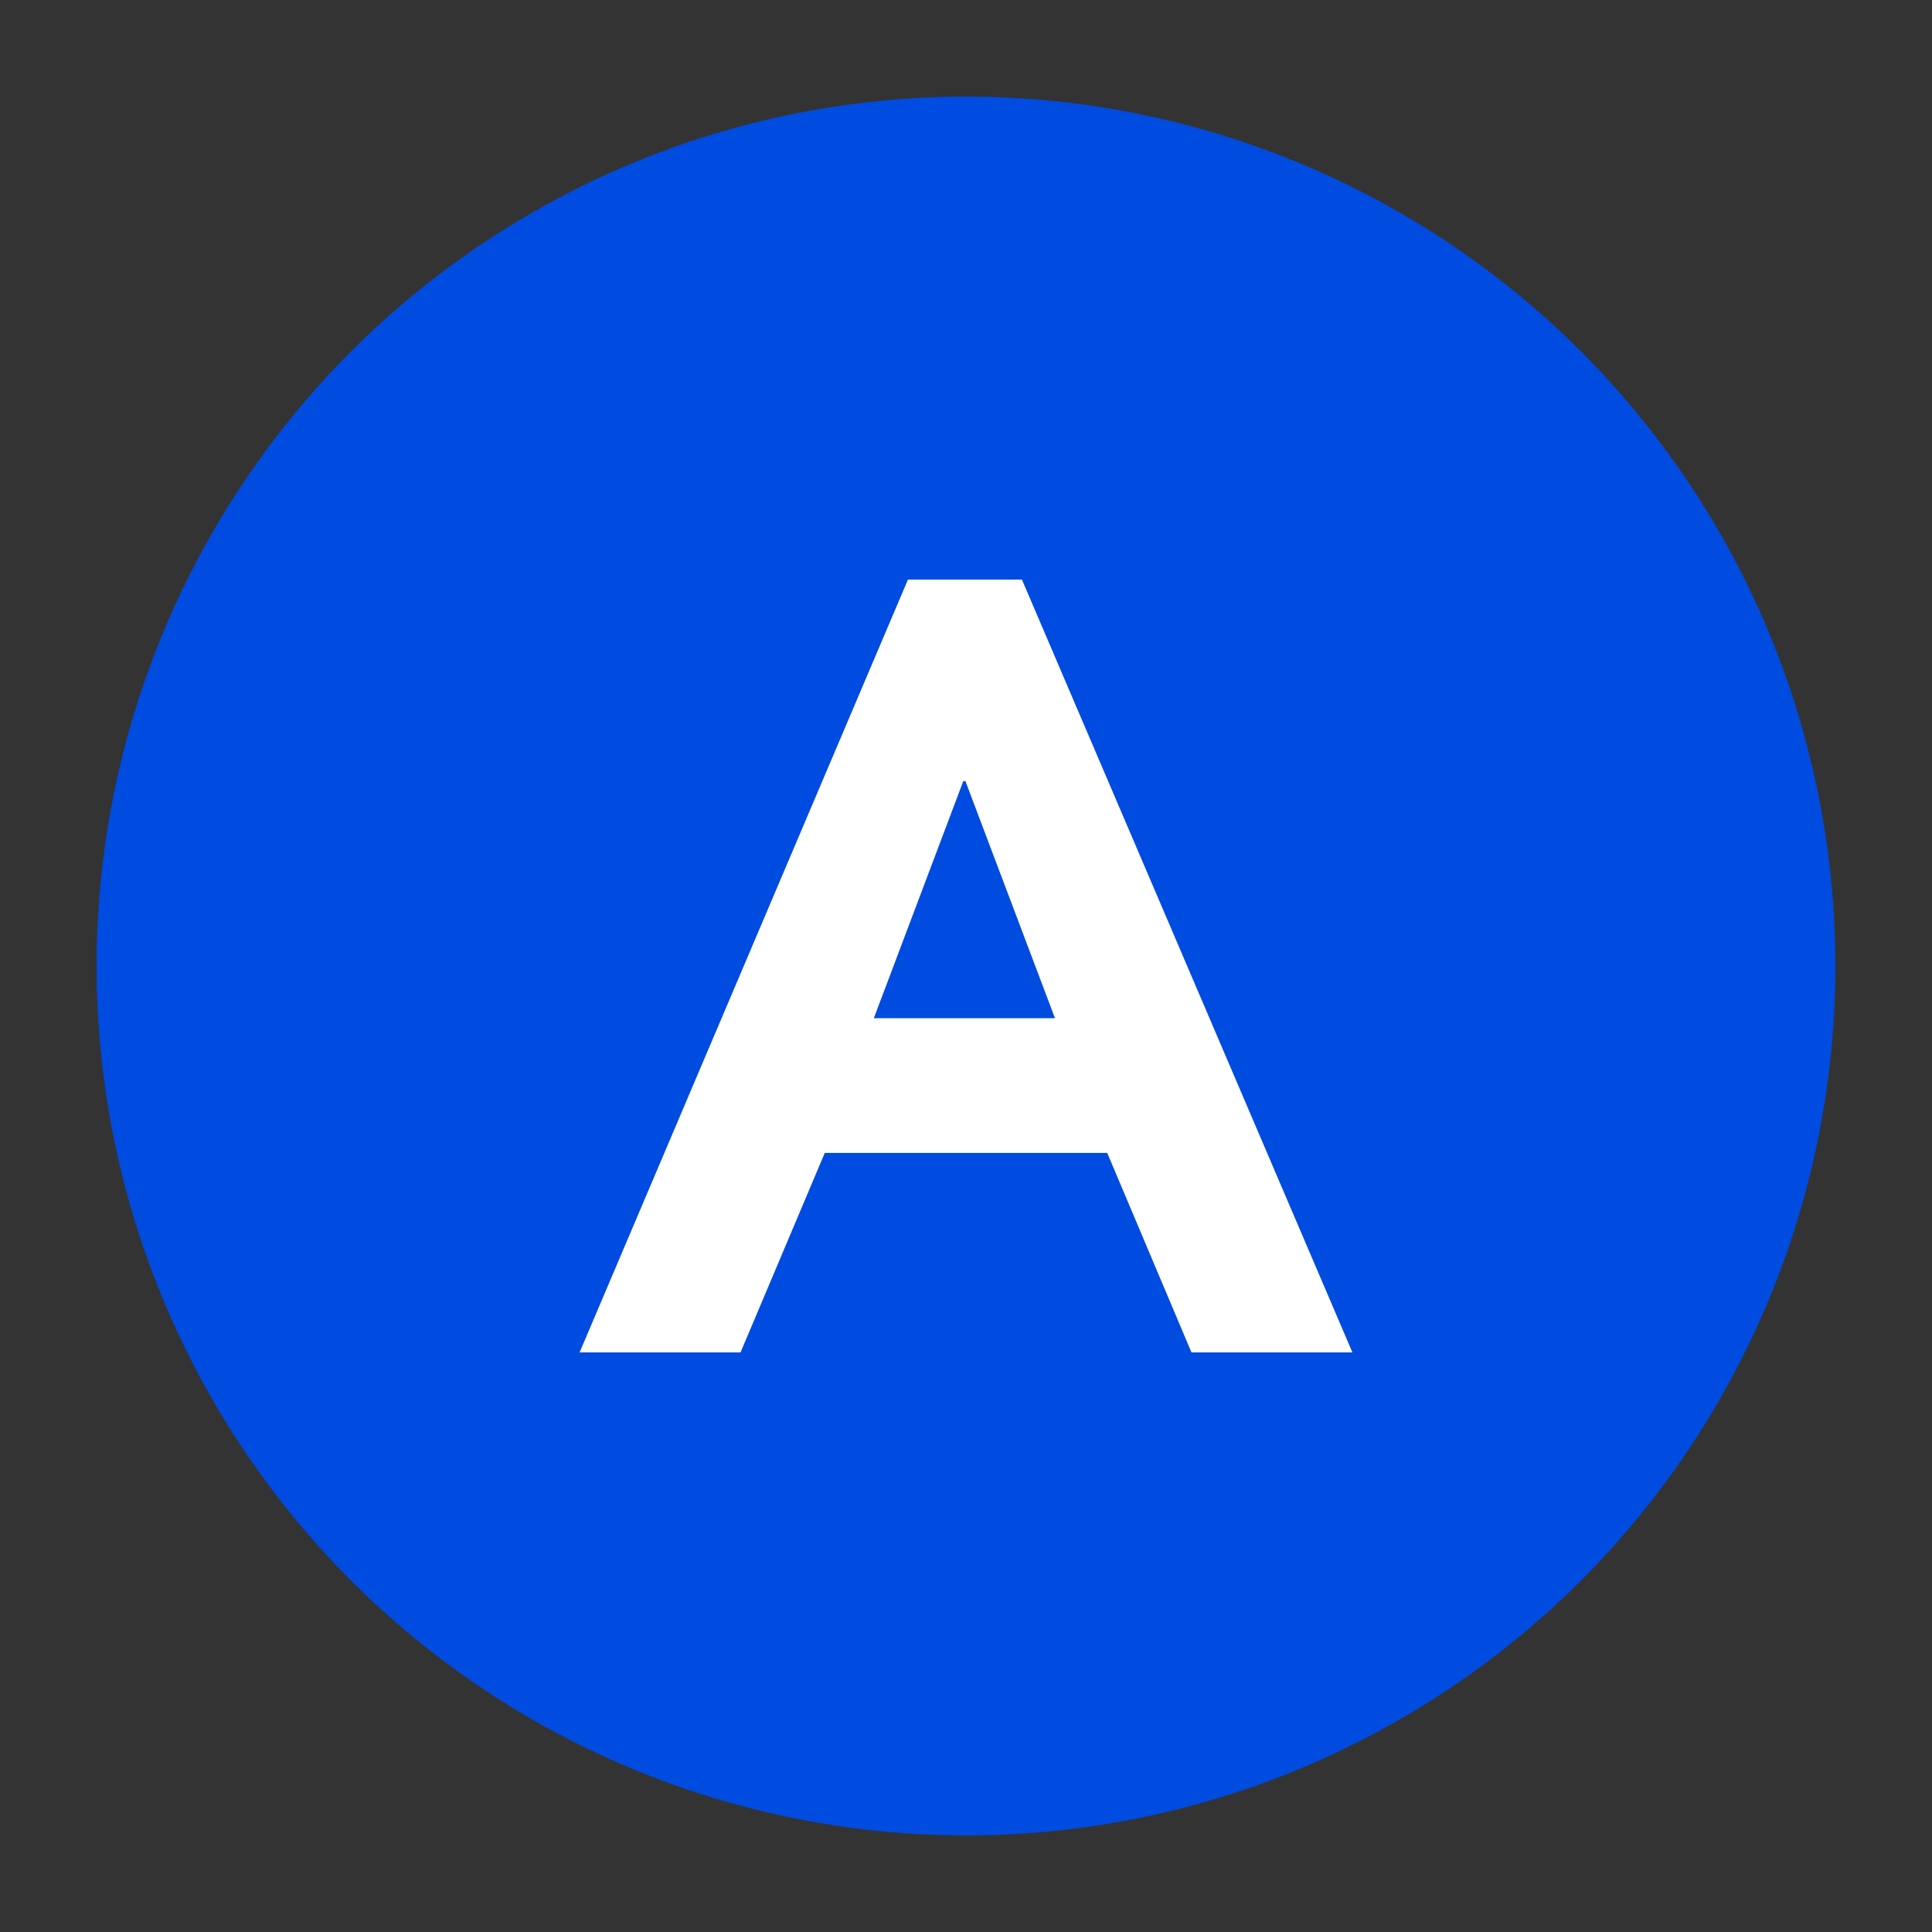 <svg width="20" height="20" viewBox="0 0 20 20" fill="none" xmlns="http://www.w3.org/2000/svg">
<rect x="0" y="0" width="20" height="20" fill="#333333" stroke="none"/>
<circle cx="10" cy="10" r="9" fill="#004BE0"/>
<path fill-rule="evenodd" clip-rule="evenodd" d="M9.046 10.54H10.921L9.994 8.086H9.972L9.046 10.54ZM9.399 6H10.579L14 14H12.334L11.462 11.935H8.538L7.666 14H6L9.399 6Z" fill="white"/>
</svg>
